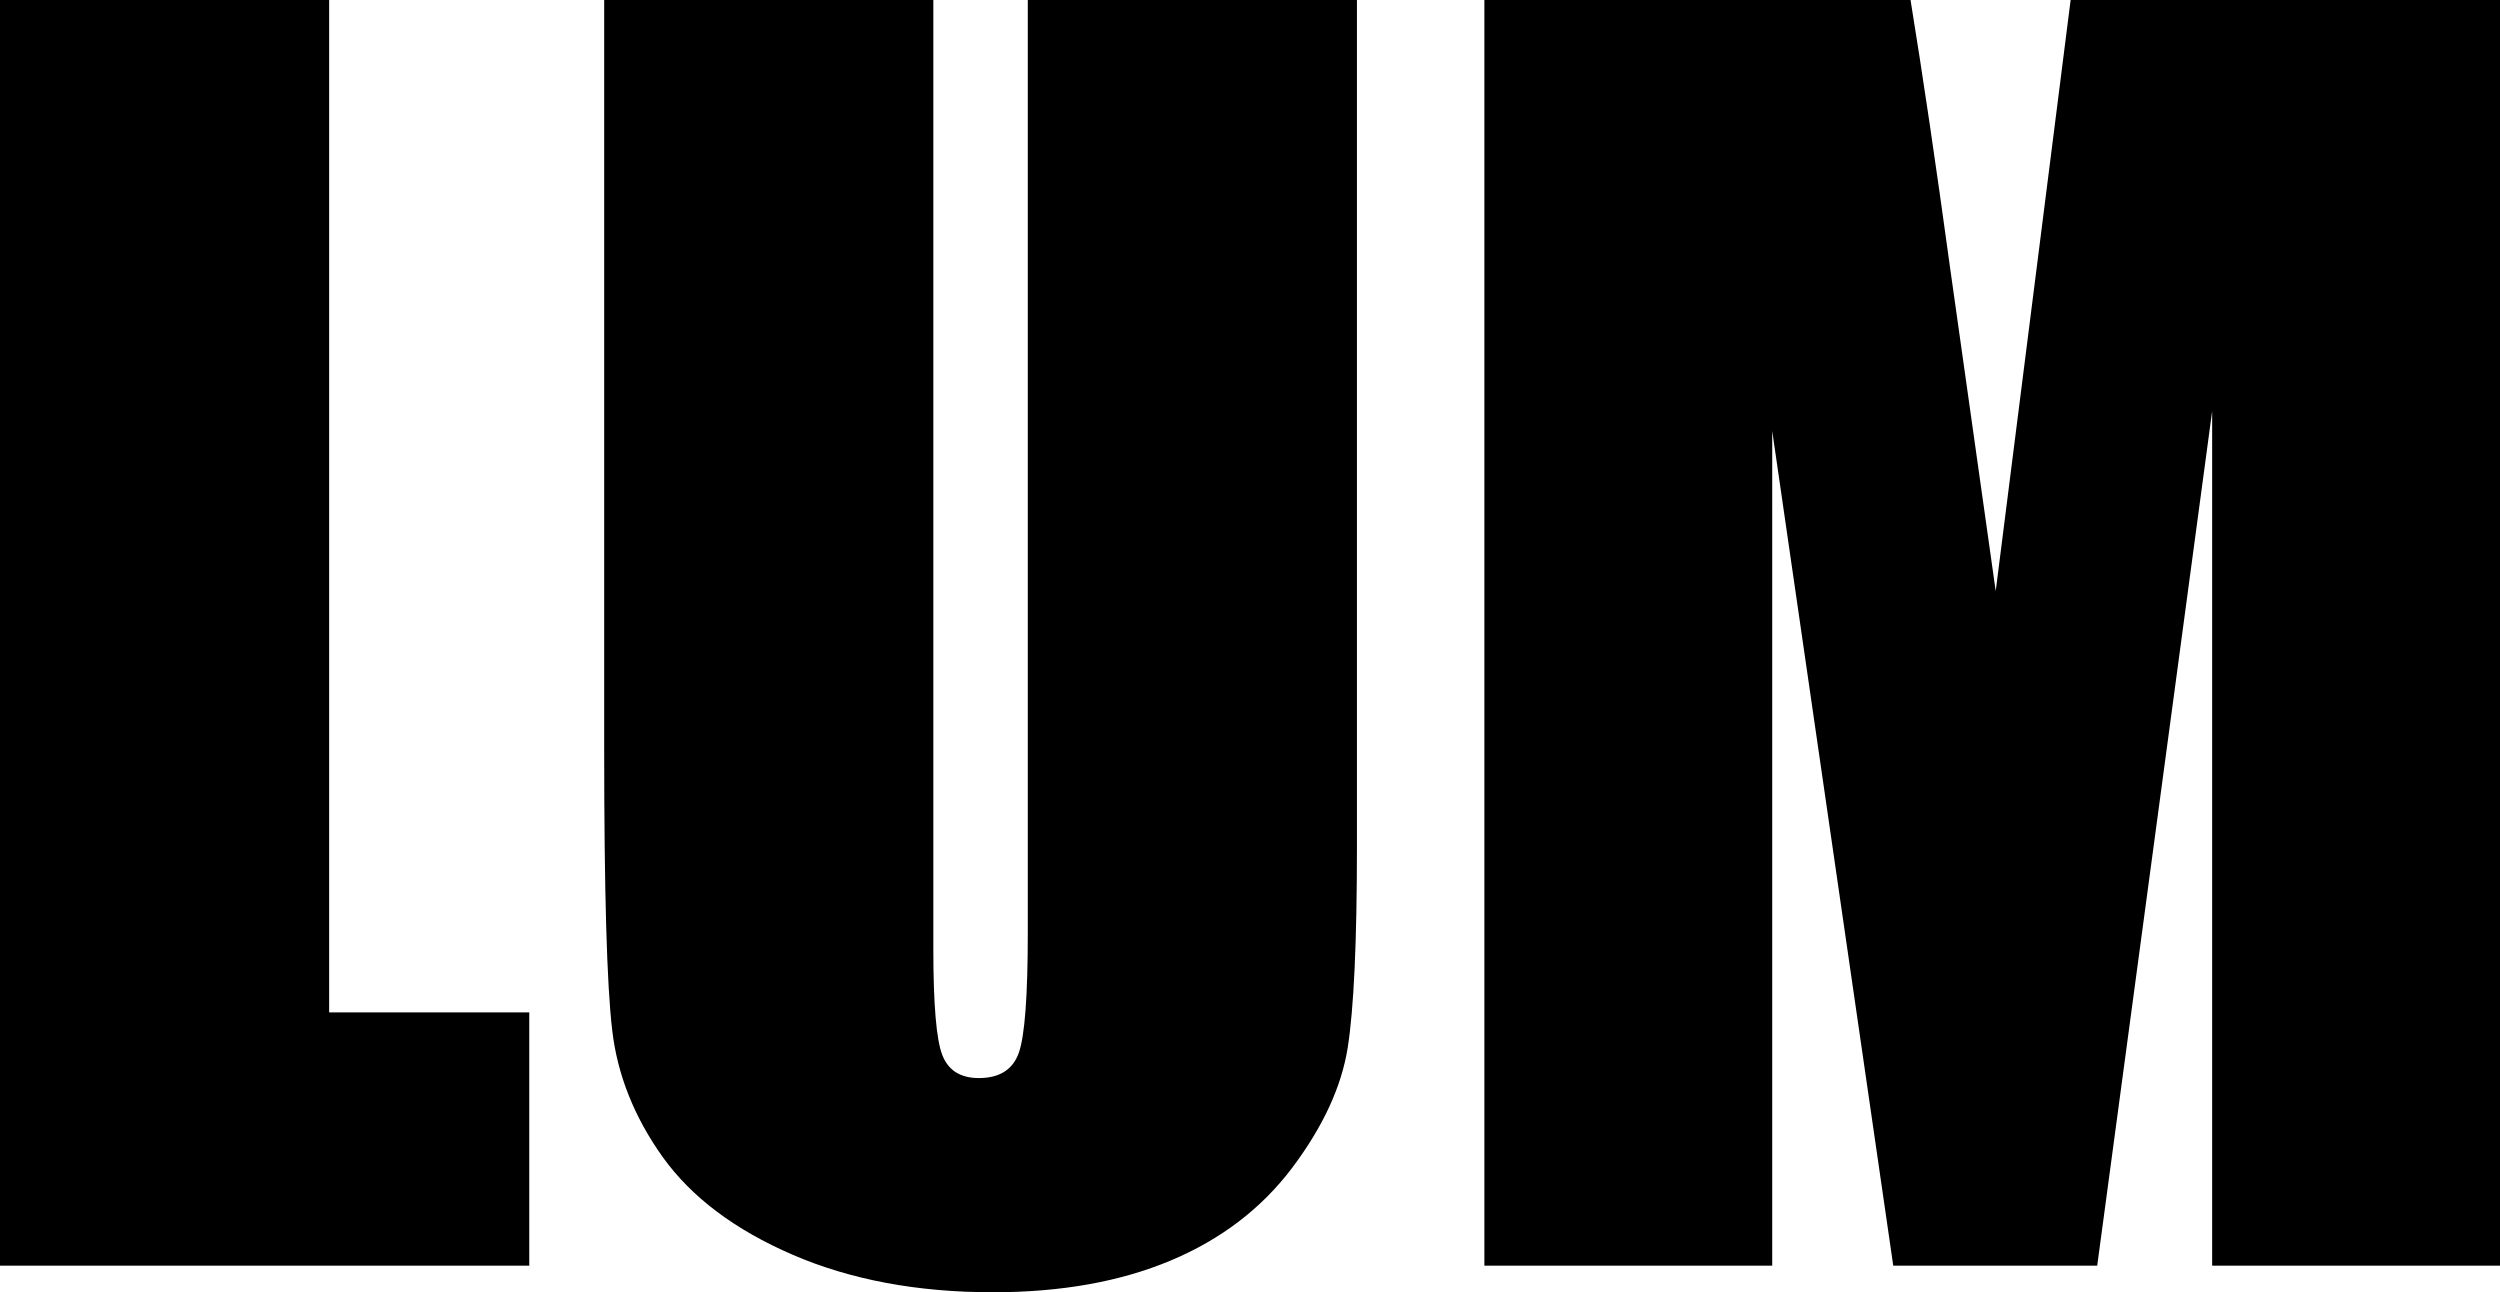 <svg xmlns="http://www.w3.org/2000/svg" viewBox="0 10.91 78.08 40.36" data-asc="1.0087890625"><g fill="#000000"><g fill="#000000" transform="translate(0, 0)"><path d="M10.28 10.91L10.28 42.53L16.53 42.53L16.53 50.44L0 50.44L0 10.91L10.28 10.91ZM42.38 10.91L42.38 37.33Q42.38 41.82 42.09 43.64Q41.80 45.46 40.36 47.38Q38.92 49.29 36.56 50.28Q34.20 51.27 31.01 51.27Q27.47 51.27 24.76 50.10Q22.05 48.93 20.70 47.05Q19.36 45.17 19.12 43.08Q18.87 40.99 18.87 34.30L18.87 10.91L29.15 10.91L29.15 40.55Q29.15 43.14 29.43 43.86Q29.71 44.58 30.57 44.58Q31.54 44.58 31.82 43.79Q32.10 42.99 32.10 40.04L32.10 10.91L42.38 10.91ZM78.08 10.91L78.08 50.44L69.09 50.44L69.09 23.75L65.50 50.44L59.13 50.44L55.35 24.37L55.35 50.44L46.36 50.44L46.36 10.91L59.67 10.91Q60.25 14.48 60.91 19.31L62.33 29.37L64.67 10.91L78.08 10.91Z"/></g></g></svg>